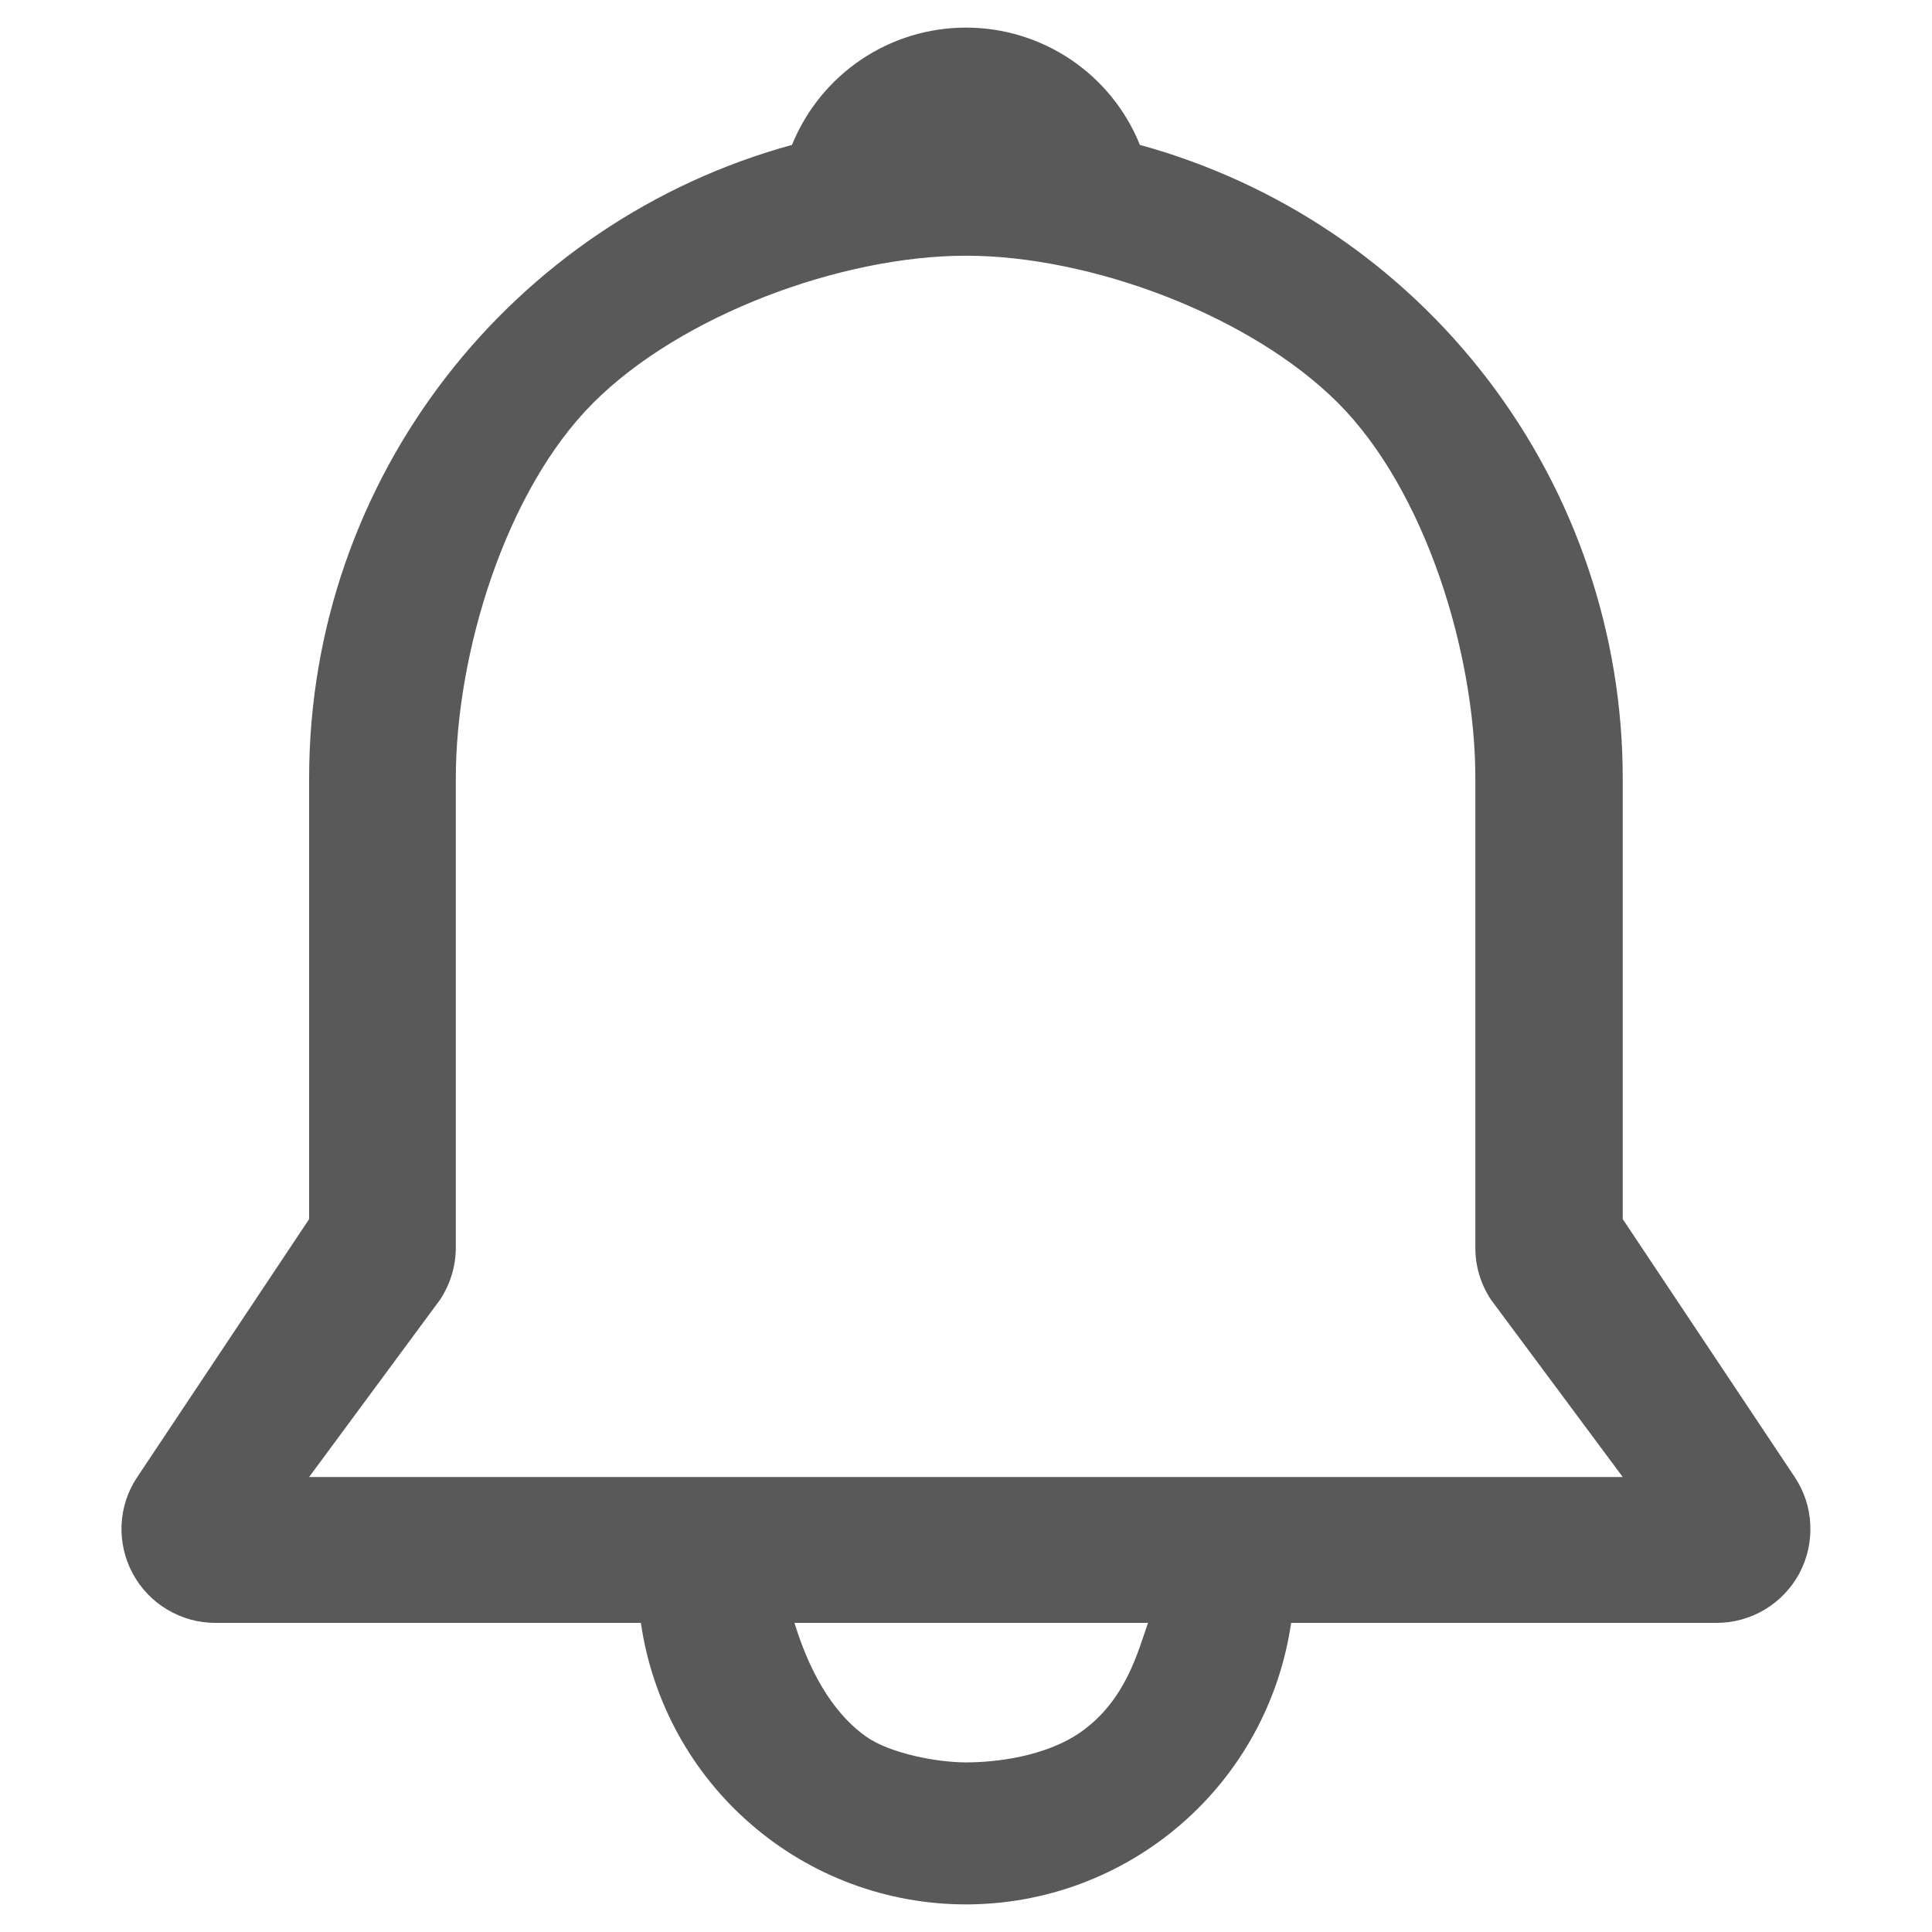 <svg width="14" height="14" viewBox="0 0 14 14" fill="none" xmlns="http://www.w3.org/2000/svg">
<path d="M5.739 1.05C5.841 0.799 6.015 0.584 6.24 0.432C6.464 0.281 6.729 0.2 7 0.2C7.271 0.2 7.535 0.281 7.76 0.432C7.985 0.584 8.159 0.799 8.26 1.05C9.266 1.326 10.153 1.925 10.785 2.755C11.417 3.584 11.759 4.598 11.759 5.641V8.834L13.005 10.703C13.073 10.805 13.113 10.924 13.118 11.047C13.124 11.17 13.097 11.292 13.039 11.401C12.981 11.509 12.894 11.6 12.789 11.663C12.683 11.727 12.562 11.76 12.439 11.76H9.356C9.274 12.326 8.991 12.845 8.558 13.219C8.125 13.594 7.572 13.8 7 13.8C6.427 13.8 5.874 13.594 5.442 13.219C5.009 12.845 4.726 12.326 4.644 11.76H1.56C1.437 11.76 1.317 11.727 1.211 11.663C1.105 11.6 1.019 11.509 0.961 11.401C0.903 11.292 0.875 11.17 0.881 11.047C0.887 10.924 0.926 10.805 0.995 10.703L2.24 8.834V5.641C2.24 3.449 3.723 1.602 5.739 1.05ZM5.757 11.76C5.887 12.183 6.074 12.441 6.276 12.584C6.449 12.706 6.789 12.771 7 12.771C7.211 12.771 7.576 12.731 7.835 12.549C8.162 12.317 8.248 11.959 8.319 11.76H5.757ZM7 1.853C6.098 1.853 4.936 2.282 4.299 2.919C3.661 3.557 3.303 4.739 3.303 5.641V9.04C3.303 9.175 3.263 9.306 3.189 9.418L2.24 10.703H11.759L10.804 9.418C10.73 9.306 10.69 9.175 10.691 9.04V5.641C10.691 4.739 10.332 3.557 9.695 2.919C9.057 2.282 7.901 1.853 7 1.853Z" fill="#595959"/>
</svg>
